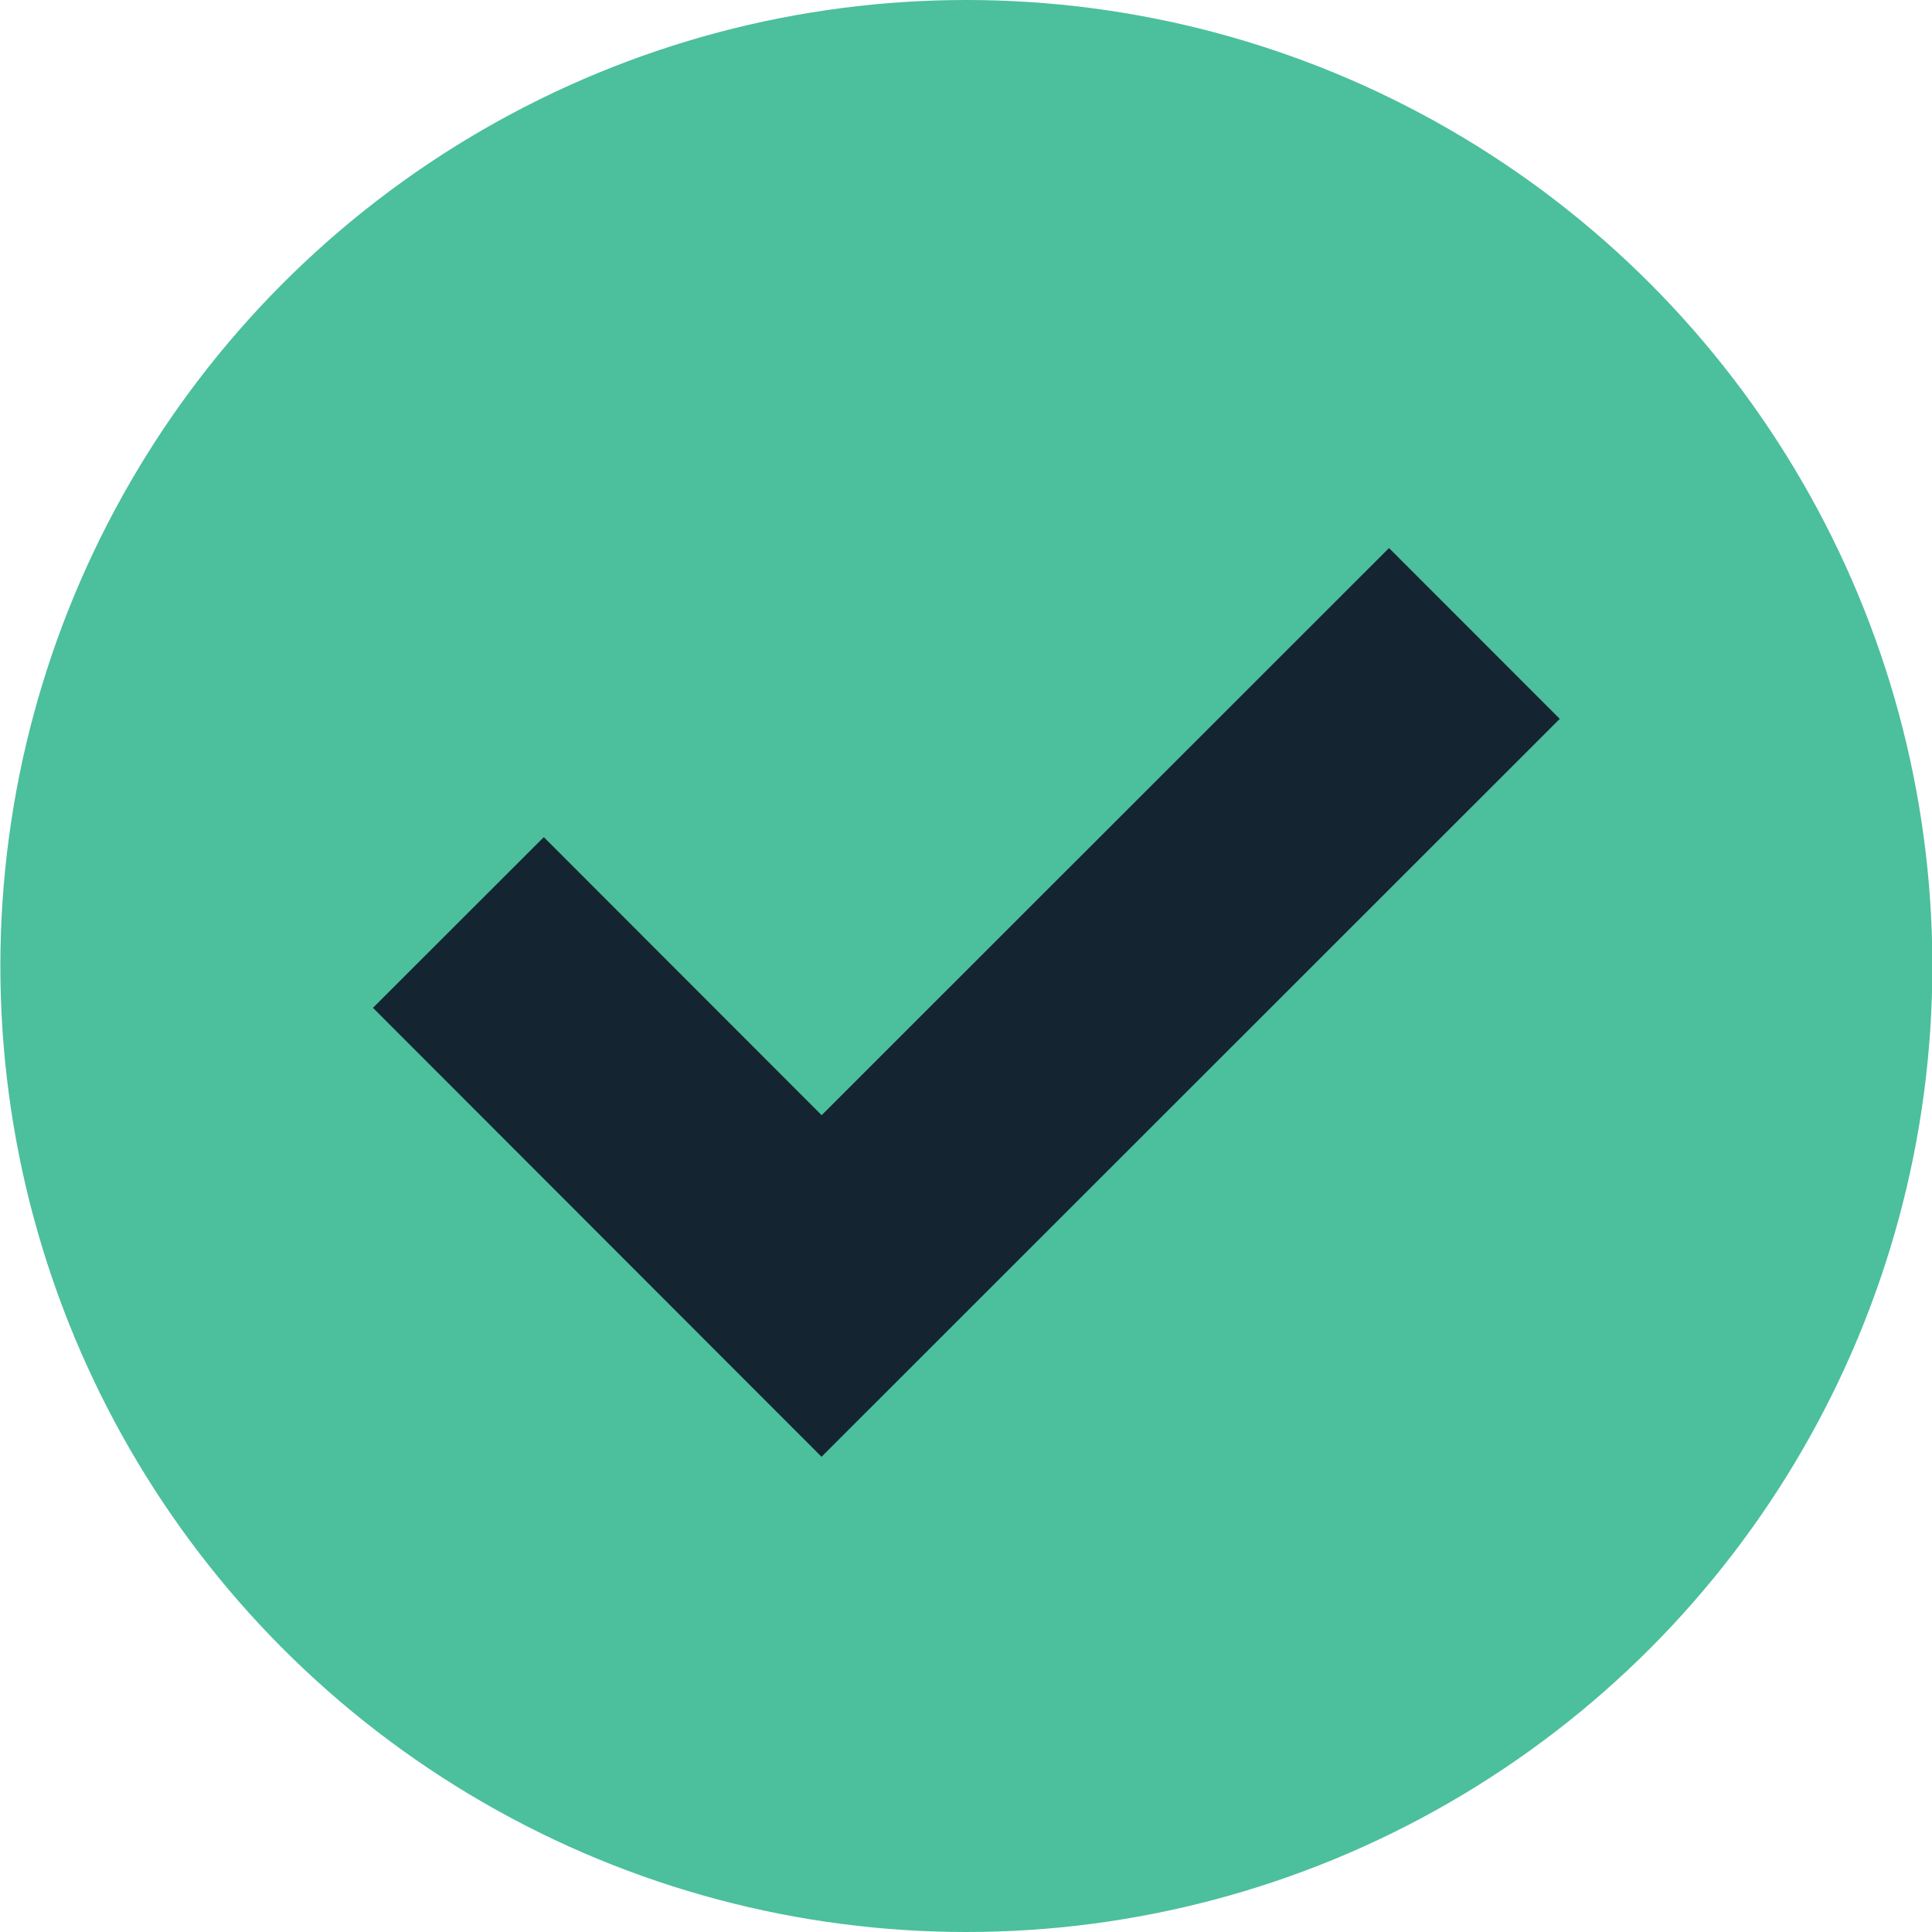 <svg xmlns="http://www.w3.org/2000/svg" width="16" height="16" viewBox="0 0 16 16"><g fill="none" fill-rule="evenodd" transform="translate(-.497)"><circle cx="8.5" cy="8" r="8" fill="#4CBF9C"/><polyline stroke="#142430" stroke-linecap="square" stroke-width="2" points="12 5.953 7.301 10.65 5 8.347"/></g></svg>
